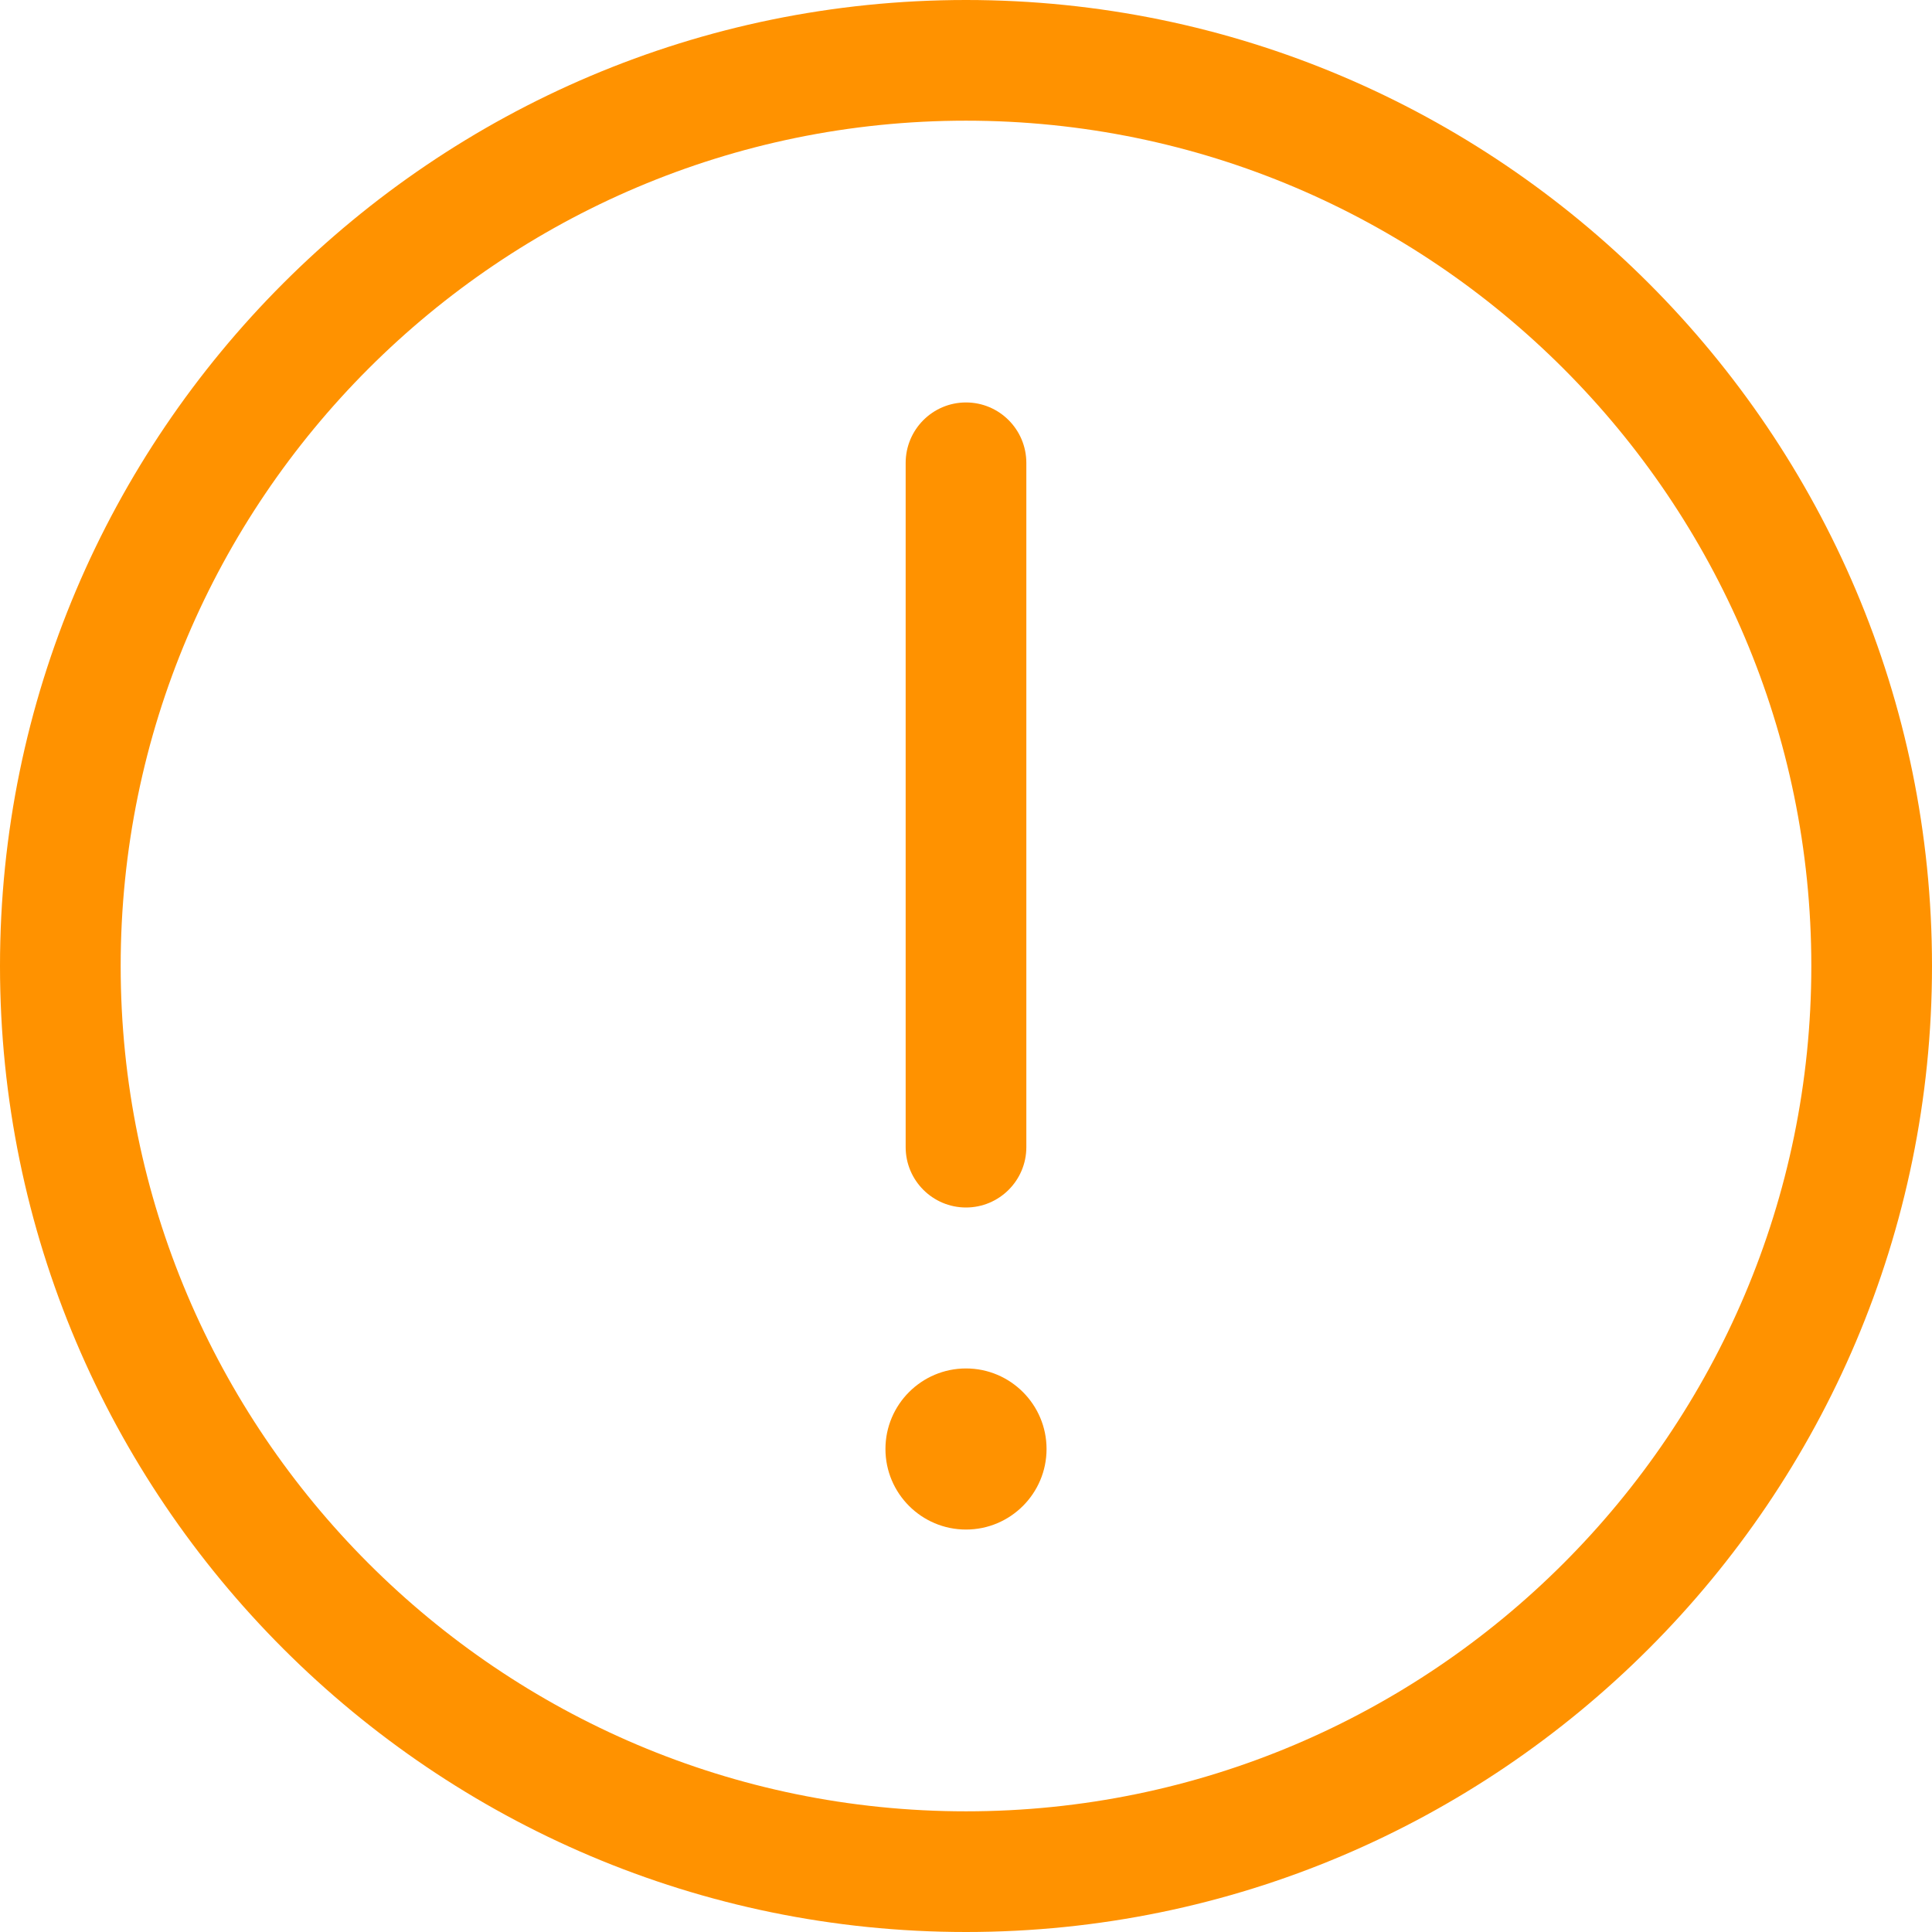 <svg width="13" height="13" viewBox="0 0 13 13" fill="none" xmlns="http://www.w3.org/2000/svg">
<path d="M7.042 9.75C7.042 10.049 6.799 10.292 6.5 10.292C6.201 10.292 5.958 10.049 5.958 9.75C5.958 9.451 6.201 9.208 6.5 9.208C6.799 9.208 7.042 9.451 7.042 9.75Z" fill="#FF9200"/>
<path d="M6.5 8.125C6.276 8.125 6.094 7.943 6.094 7.719V3.115C6.094 2.89 6.276 2.708 6.5 2.708C6.724 2.708 6.906 2.89 6.906 3.115V7.719C6.906 7.943 6.724 8.125 6.5 8.125Z" fill="#FF9200"/>
<path d="M6.5 13C2.916 13 0 10.084 0 6.5C0 2.916 2.916 0 6.5 0C10.084 0 13 2.916 13 6.5C13 10.084 10.084 13 6.5 13ZM6.5 0.812C3.364 0.812 0.812 3.364 0.812 6.5C0.812 9.636 3.364 12.188 6.5 12.188C9.636 12.188 12.188 9.636 12.188 6.5C12.188 3.364 9.636 0.812 6.5 0.812Z" fill="#FF9200"/>
</svg>
